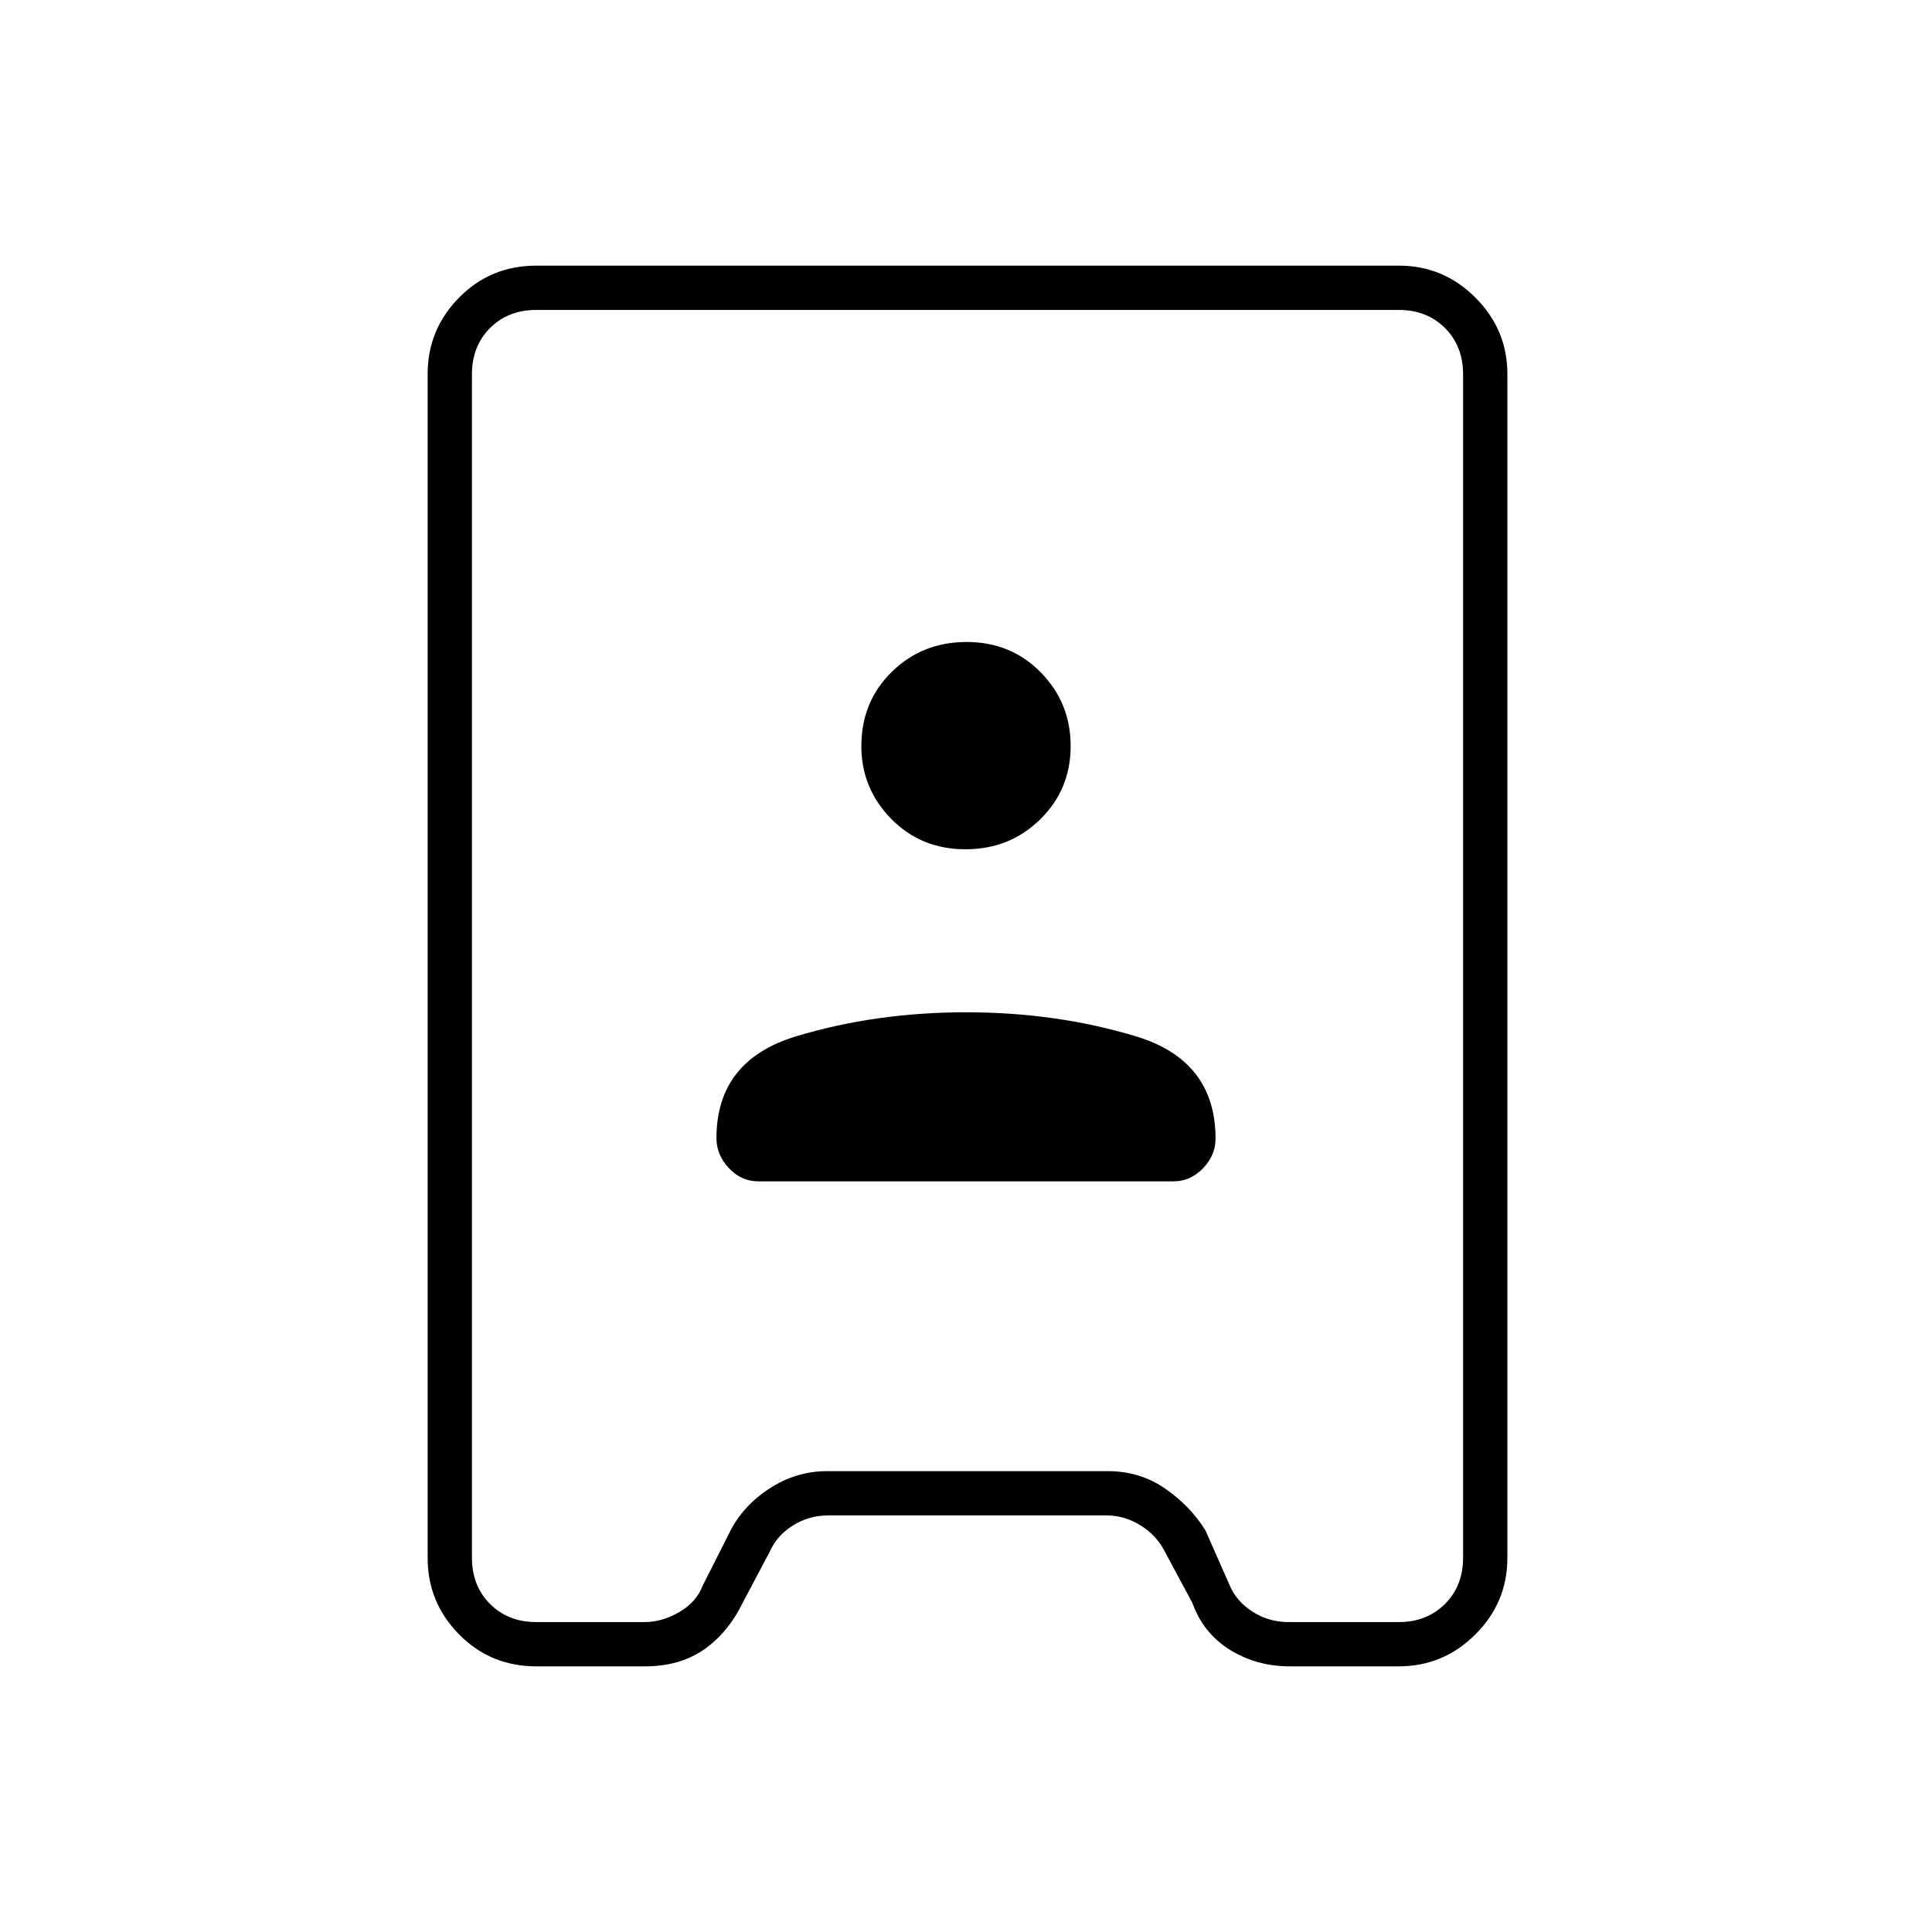 <svg xmlns="http://www.w3.org/2000/svg" height="48" viewBox="0 -960 960 960" width="48"><path d="M266.5-132q-22.77 0-38.39-15.88-15.61-15.88-15.61-37.9v-588.44q0-22.02 15.61-37.9Q243.73-828 266.5-828h428.65q22.09 0 37.97 15.88Q749-796.24 749-774.22v588.44q0 22.02-15.88 37.9Q717.24-132 695-132h-54q-16.68 0-29.91-8.25-13.22-8.25-18.59-23.25L578.8-189q-4-8-12-13t-17-5H411.5q-9.5 0-17.5 5t-11.5 13L369-163.5q-7.37 15-19.36 23.25Q337.65-132 320.5-132h-54Zm0-22h53.6q9 0 17.5-5t11.5-13l13.4-26.5q6.37-13 19.67-21.75Q395.48-229 411-229h139.5q15.98 0 28.56 8.75 12.57 8.75 19.94 20.75l12.13 27.5q3.5 8 11.5 13t17.5 5H695q14 0 23-9t9-23v-588q0-14-9-23t-23-9H266.5q-14 0-23 9t-9 23v588q0 14 9 23t23 9Zm110.27-219h206.36q8.39 0 14.63-6.47 6.24-6.46 6.24-14.68 0-38.91-39.5-50.88Q525-457 480-457t-84.5 11.97q-39.5 11.97-39.5 50.6 0 8.2 6.14 14.82 6.14 6.61 14.63 6.61Zm102.94-165q22.05 0 37.17-14.87Q532-567.74 532-589.25q0-21.51-14.83-36.63Q502.35-641 480.29-641q-22.05 0-37.17 14.84Q428-611.32 428-589.25q0 21.01 14.83 36.13Q457.65-538 479.71-538Zm1.79 58Z"/></svg>